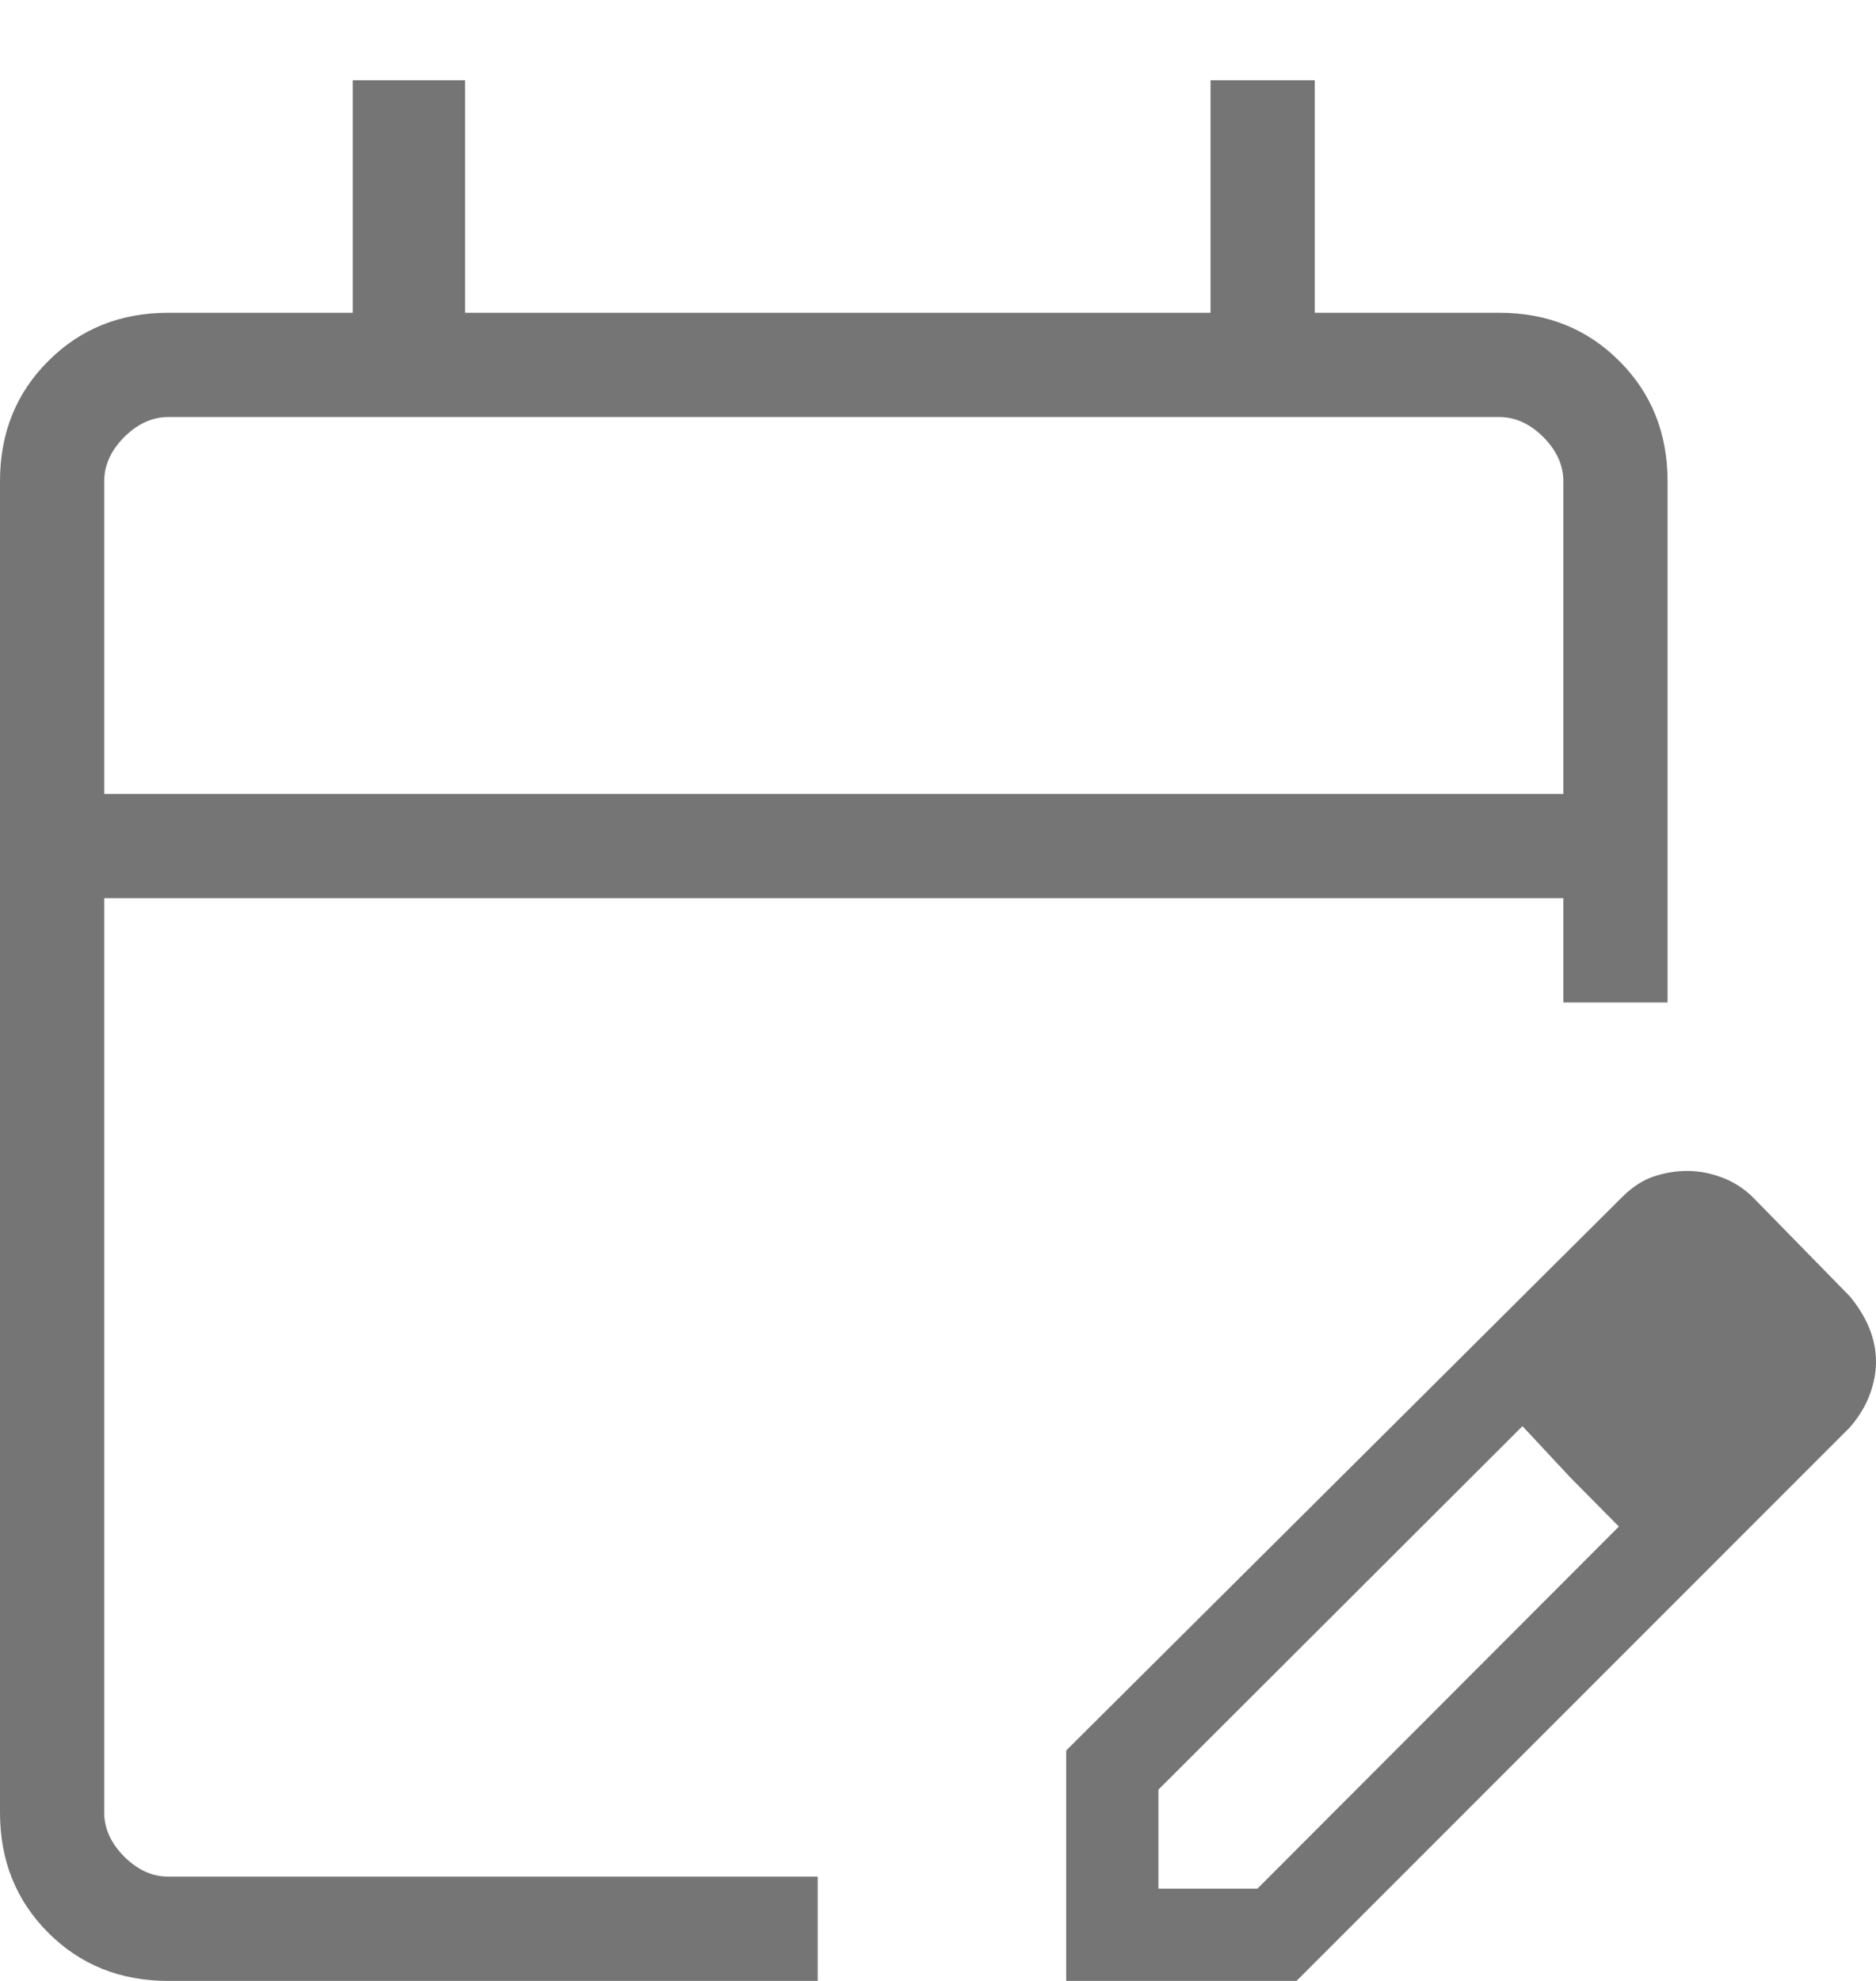 <svg width="18" height="19" viewBox="0 0 18 19" fill="none" xmlns="http://www.w3.org/2000/svg">
<path d="M1.615 19C1.155 19 0.771 18.846 0.463 18.538C0.154 18.229 0 17.845 0 17.385V4.615C0 4.155 0.154 3.771 0.463 3.463C0.771 3.154 1.155 3 1.615 3H3.385V0.77H4.462V3H11.615V0.77H12.615V3H14.385C14.845 3 15.229 3.154 15.537 3.463C15.846 3.771 16 4.155 16 4.615V9.615H15V8.615H1V17.385C1 17.538 1.064 17.679 1.192 17.808C1.321 17.936 1.462 18 1.615 18H7.846V19H1.616H1.615ZM1 7.615H15V4.615C15 4.462 14.936 4.321 14.808 4.192C14.679 4.064 14.538 4 14.385 4H1.615C1.462 4 1.321 4.064 1.192 4.192C1.064 4.321 1 4.462 1 4.615V7.615ZM10.23 19V16.79L15.563 11.483C15.662 11.384 15.765 11.318 15.871 11.283C15.978 11.248 16.084 11.231 16.191 11.231C16.301 11.231 16.412 11.252 16.525 11.295C16.638 11.338 16.737 11.402 16.823 11.488L17.748 12.433C17.83 12.532 17.893 12.634 17.936 12.74C17.979 12.847 18 12.953 18 13.06C18 13.167 17.979 13.274 17.938 13.382C17.897 13.49 17.834 13.593 17.748 13.692L12.44 19H10.23ZM11.115 18.115H12.065L15.533 14.642L15.063 14.167L14.608 13.679L11.115 17.165V18.115ZM15.063 14.167L14.608 13.679L15.533 14.642L15.063 14.167Z" fill="black" fill-opacity="0.54"/>
</svg>

